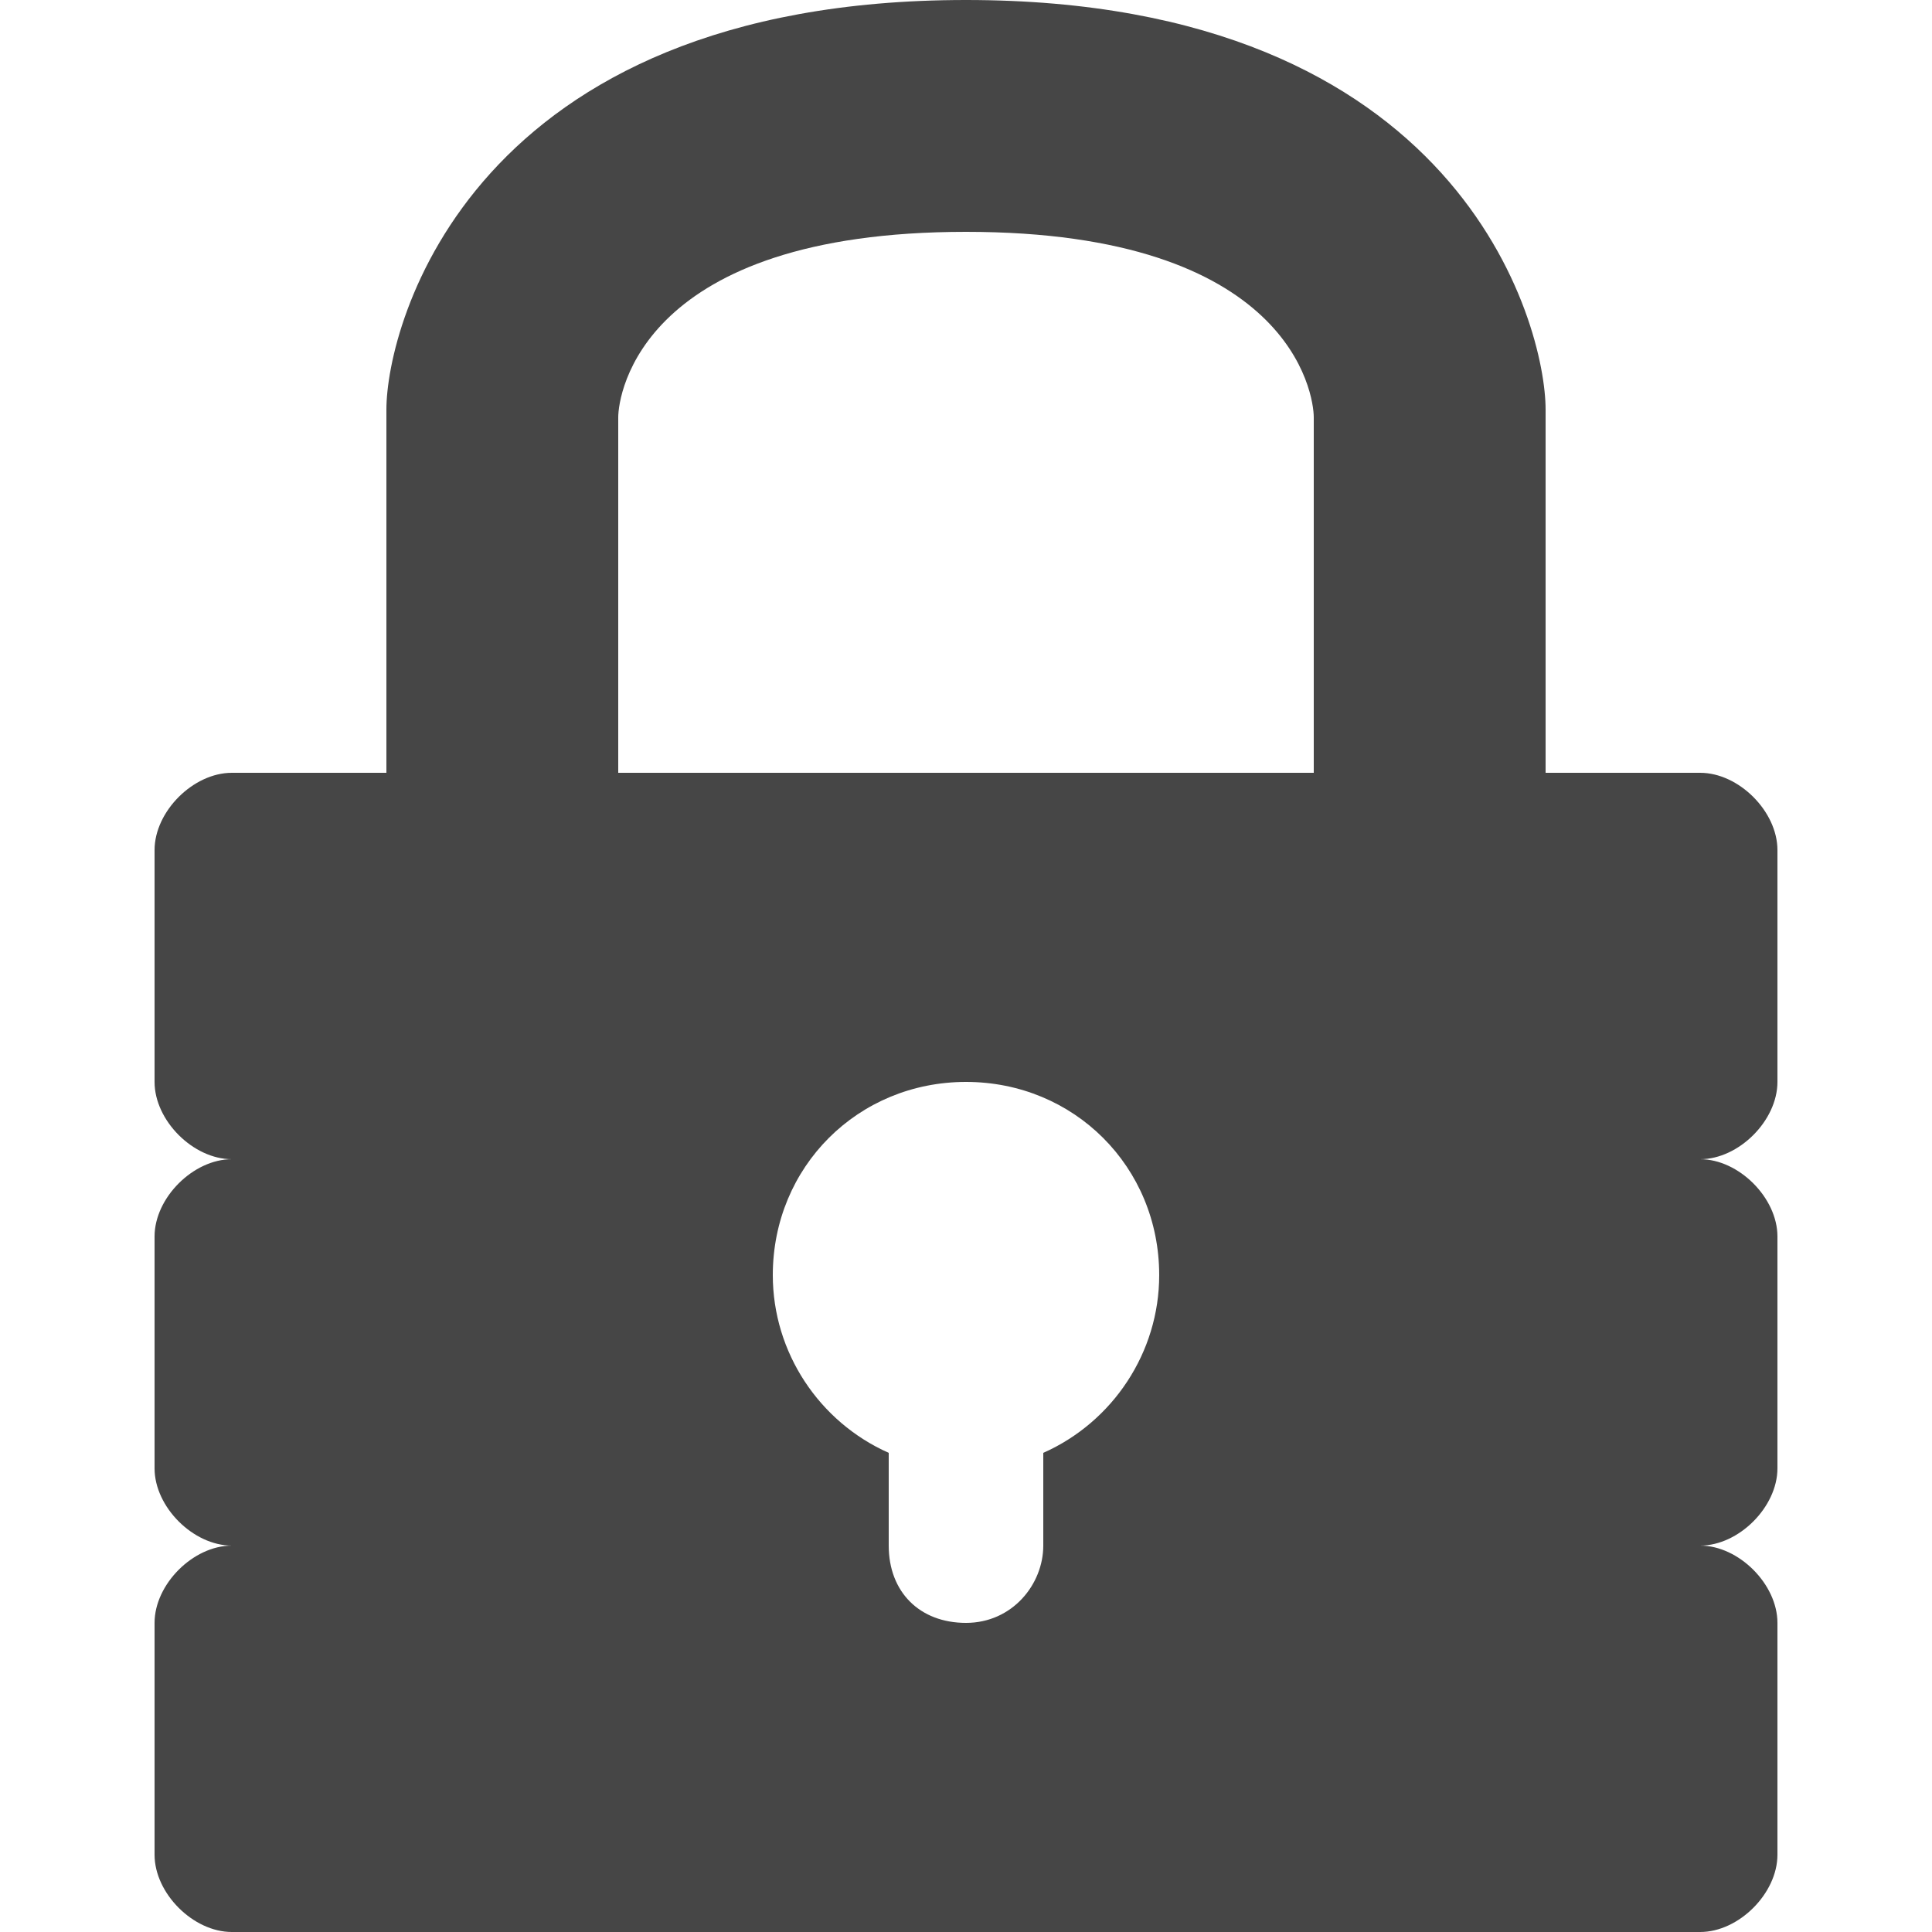 <svg xmlns="http://www.w3.org/2000/svg" width="25" height="25" viewBox="0 0 25 25"><title>security</title><path fill="#464646" d="M23 14v-3c0-.5-.5-1-1-1h-2V5.3C20 4.2 18.9 0 12.5 0S5 4.2 5 5.3V10H3c-.5 0-1 .5-1 1v3c0 .5.5 1 1 1-.5 0-1 .5-1 1v3c0 .5.5 1 1 1-.5 0-1 .5-1 1v3c0 .5.5 1 1 1h19c.5 0 1-.5 1-1v-3c0-.5-.5-1-1-1 .5 0 1-.5 1-1v-3c0-.5-.5-1-1-1 .5 0 1-.5 1-1zm-9.5 4.8V20c0 .5-.4 1-1 1s-1-.4-1-1v-1.2c-.9-.4-1.5-1.3-1.5-2.3 0-1.4 1.1-2.5 2.5-2.5s2.5 1.1 2.5 2.5c0 1-.6 1.9-1.5 2.3zM17 10H8V5.4c0-.3.3-2.4 4.5-2.4S17 5.1 17 5.4V10z"></path></svg>